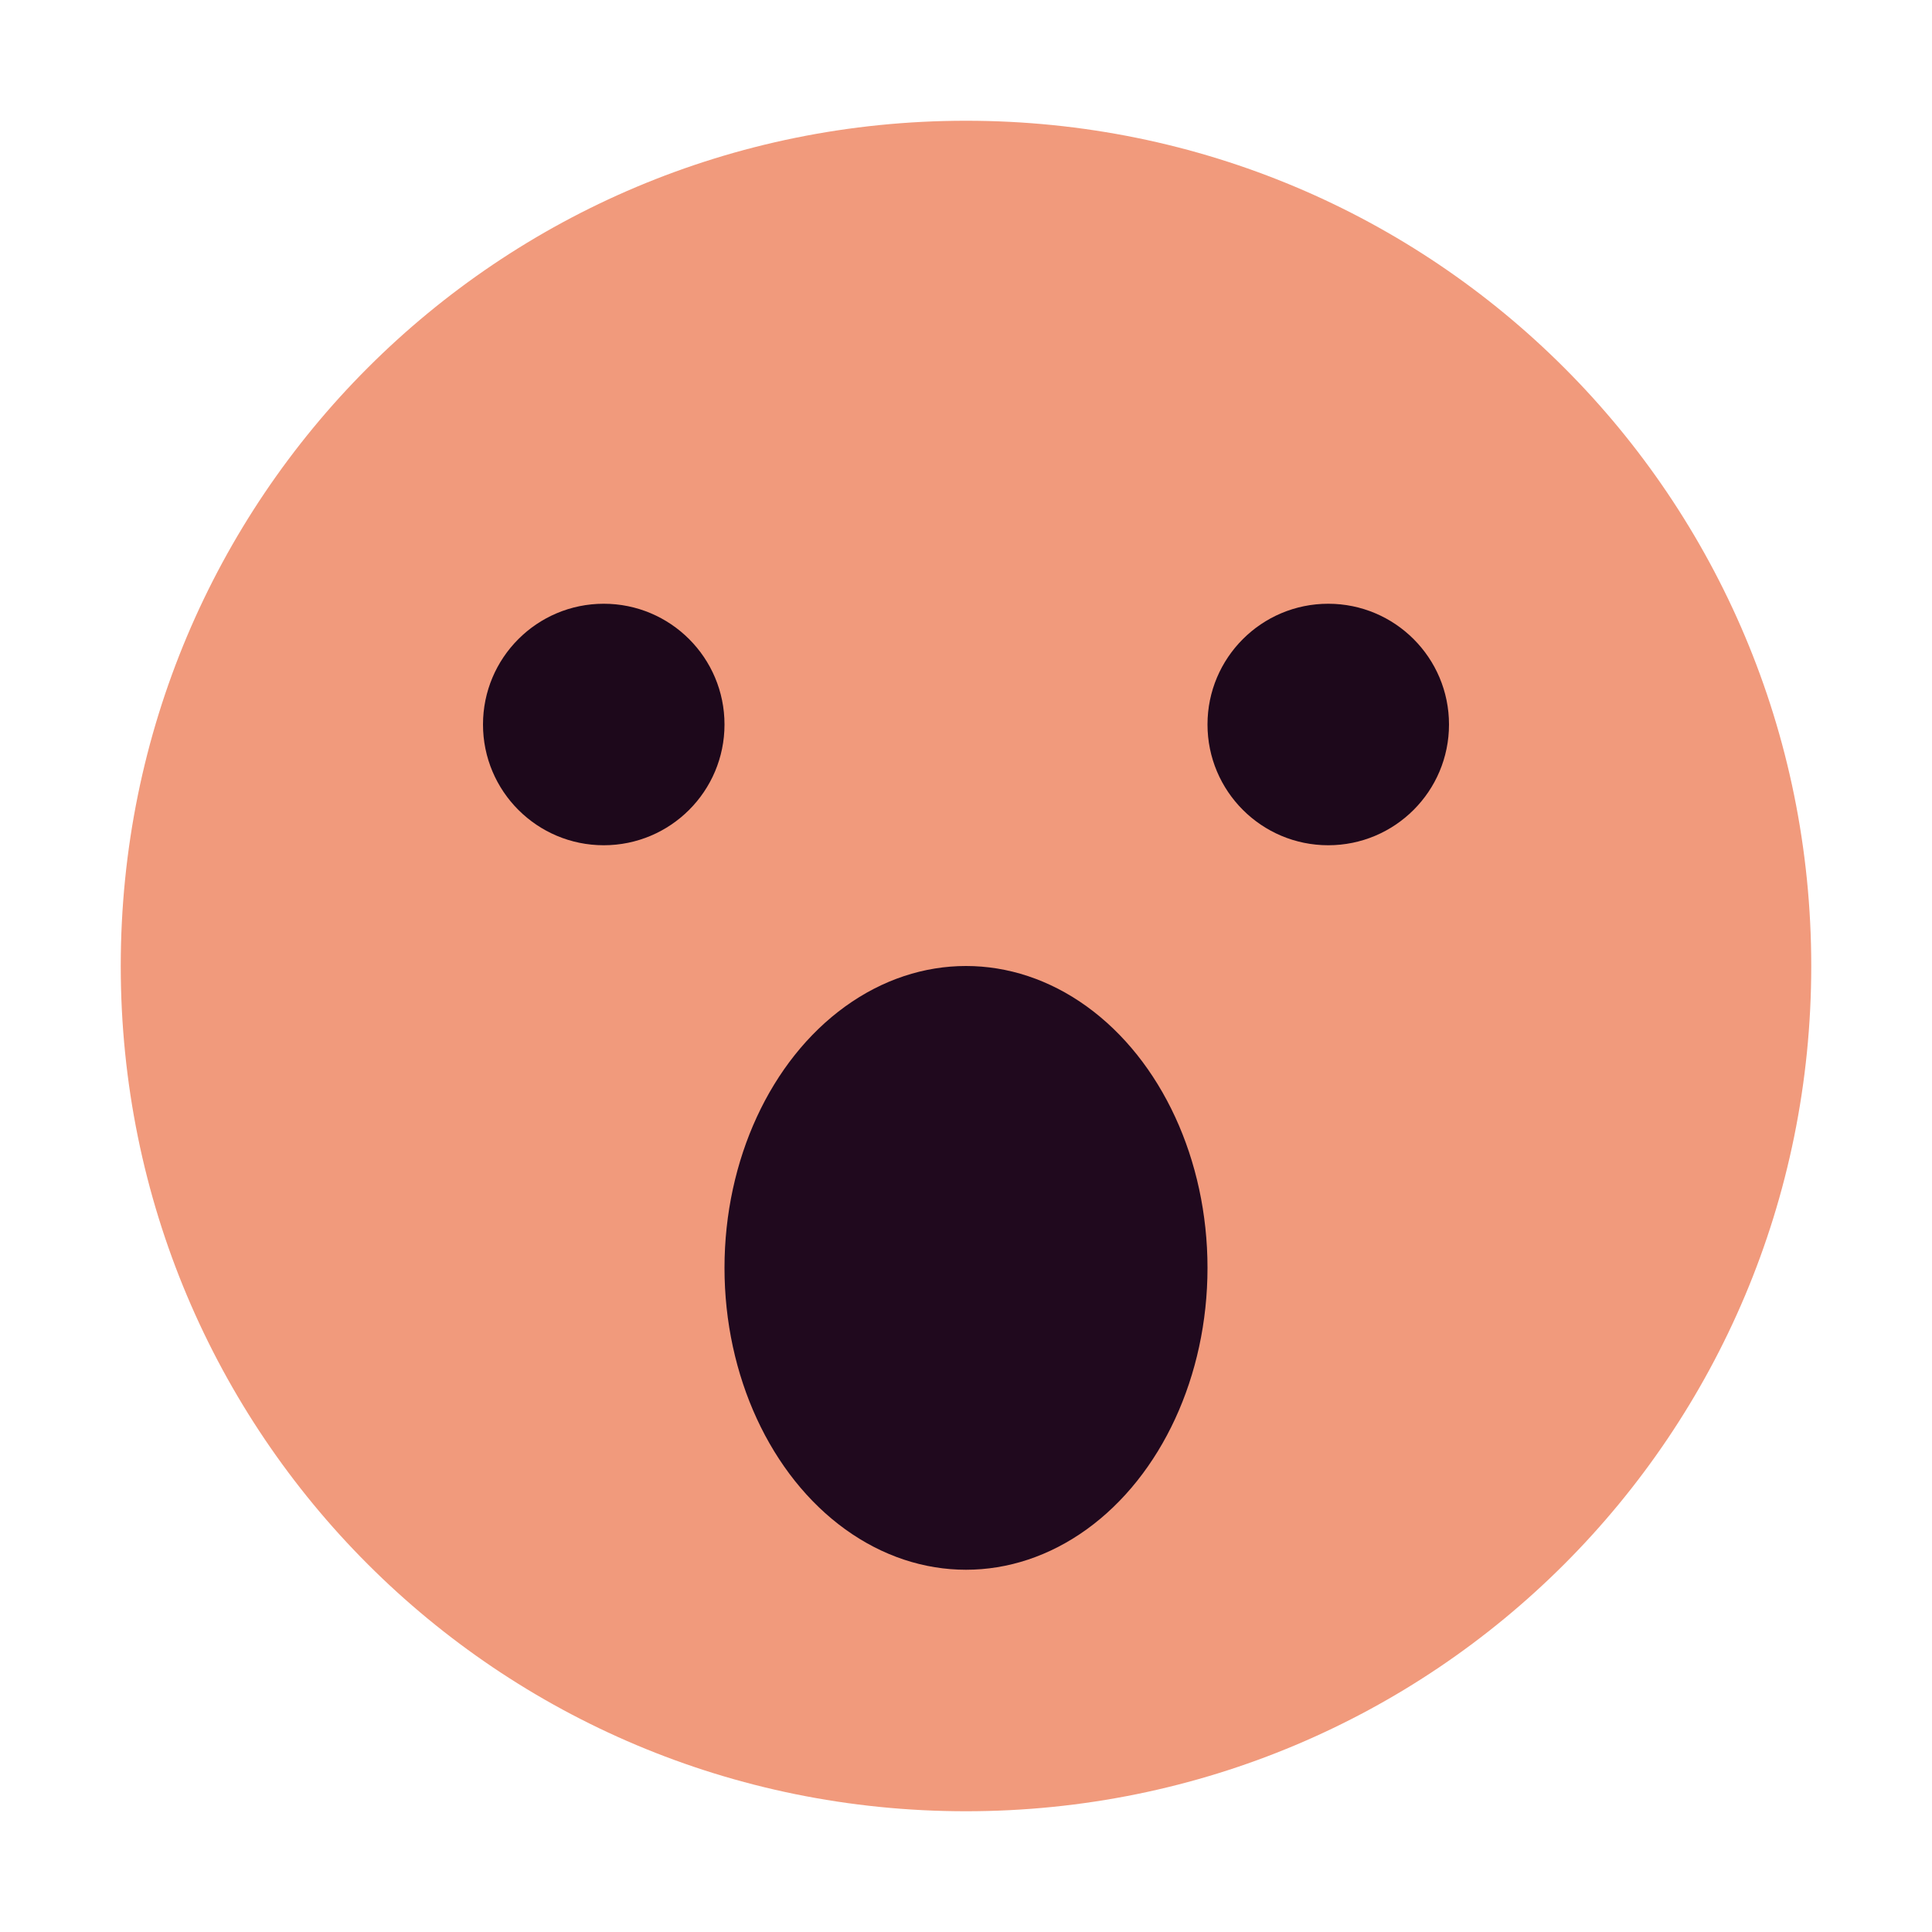 <svg xmlns="http://www.w3.org/2000/svg" width="16" height="16" version="1">
 <path style="fill:#f19a7c" d="M 8,1 C 4.122,1 1,4.122 1,8 c 0,3.878 3.122,7 7,7 3.878,0 7,-3.122 7,-7 C 15,4.122 11.878,1 8,1 Z"/>
 <circle style="fill:#1d081b" cx="11" cy="6" r="1"/>
 <circle style="fill:#1d081b" cx="5" cy="6" r="1"/>
 <ellipse style="fill:#20091e" cx="8" cy="10.5" rx="2" ry="2.5"/>
</svg>
